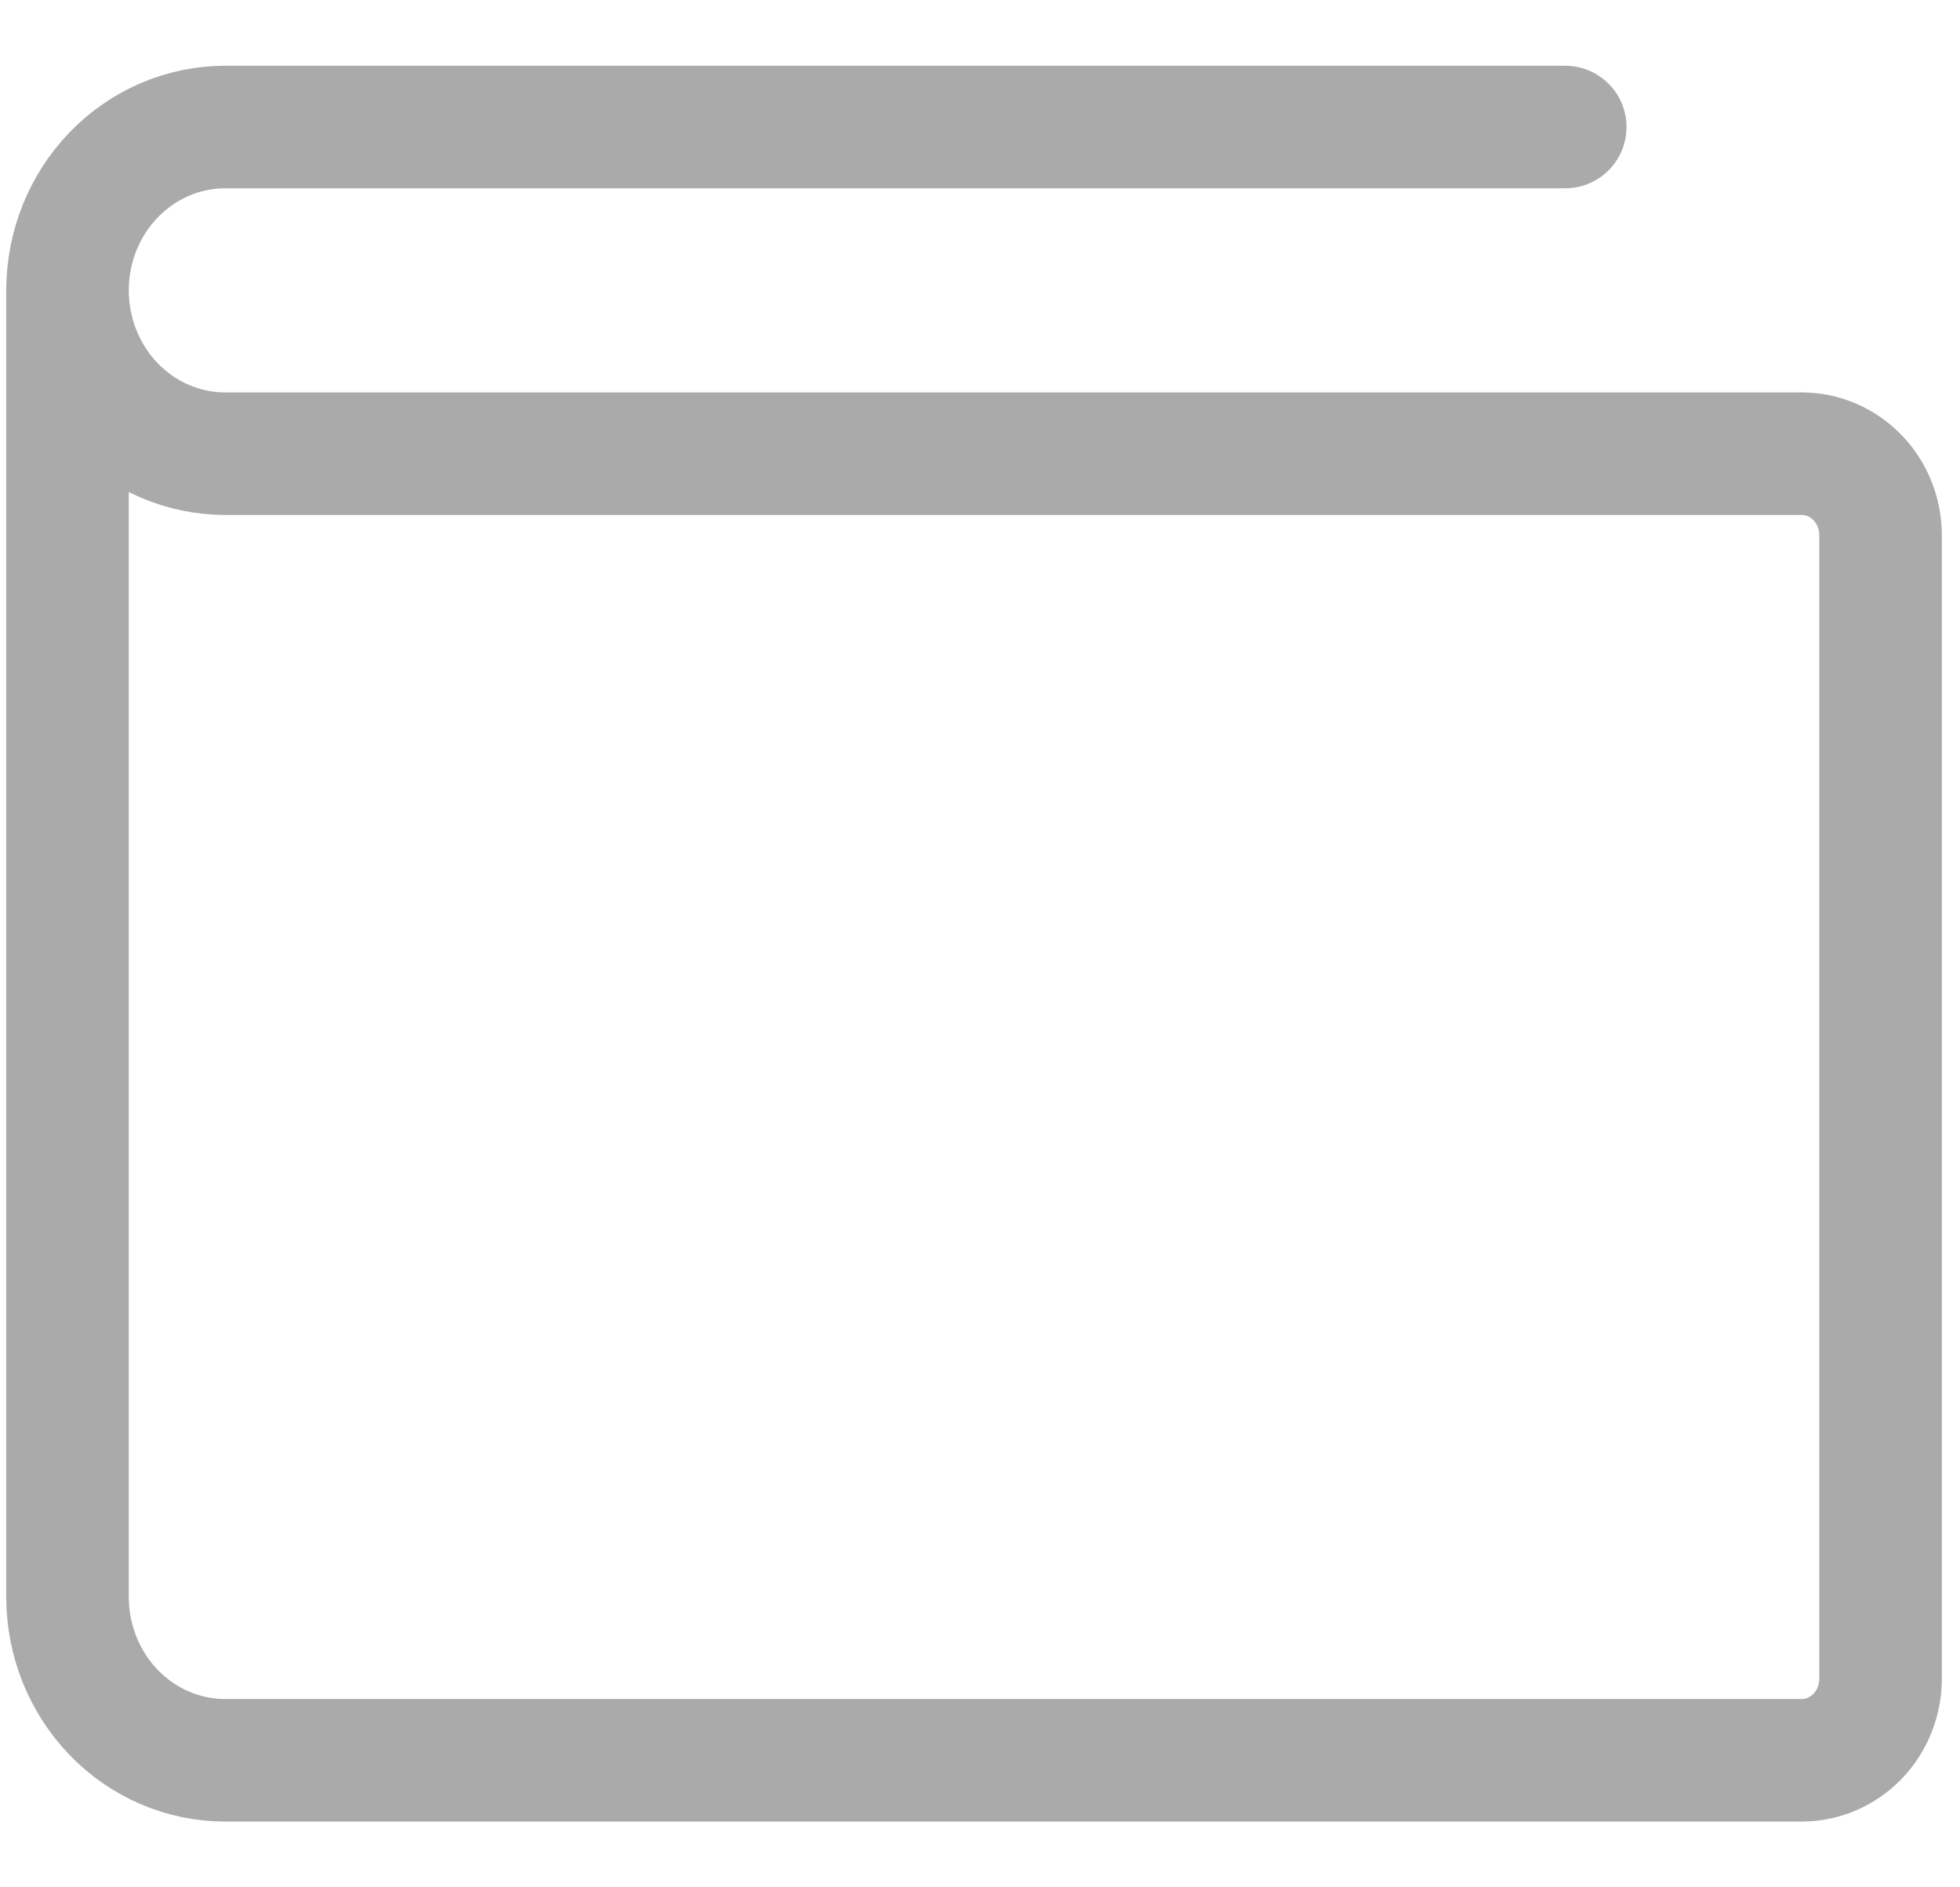 <svg width="27" height="26" viewBox="0 0 27 26" fill="none" xmlns="http://www.w3.org/2000/svg">
<path d="M0.93 4V22C0.93 22.597 1.159 23.169 1.566 23.591C1.973 24.013 2.526 24.25 3.102 24.25H24.82C25.108 24.25 25.384 24.131 25.588 23.921C25.792 23.709 25.906 23.423 25.906 23.125V7.375C25.906 7.077 25.792 6.79 25.588 6.58C25.384 6.369 25.108 6.25 24.82 6.25H3.102C2.526 6.25 1.973 6.013 1.566 5.591C1.159 5.169 0.93 4.597 0.93 4ZM0.93 4C0.93 3.403 1.159 2.831 1.566 2.409C1.973 1.987 2.526 1.75 3.102 1.75H21.562" stroke="#AAAAAA" stroke-width="1.688" stroke-linecap="round" stroke-linejoin="round"/>
</svg>
